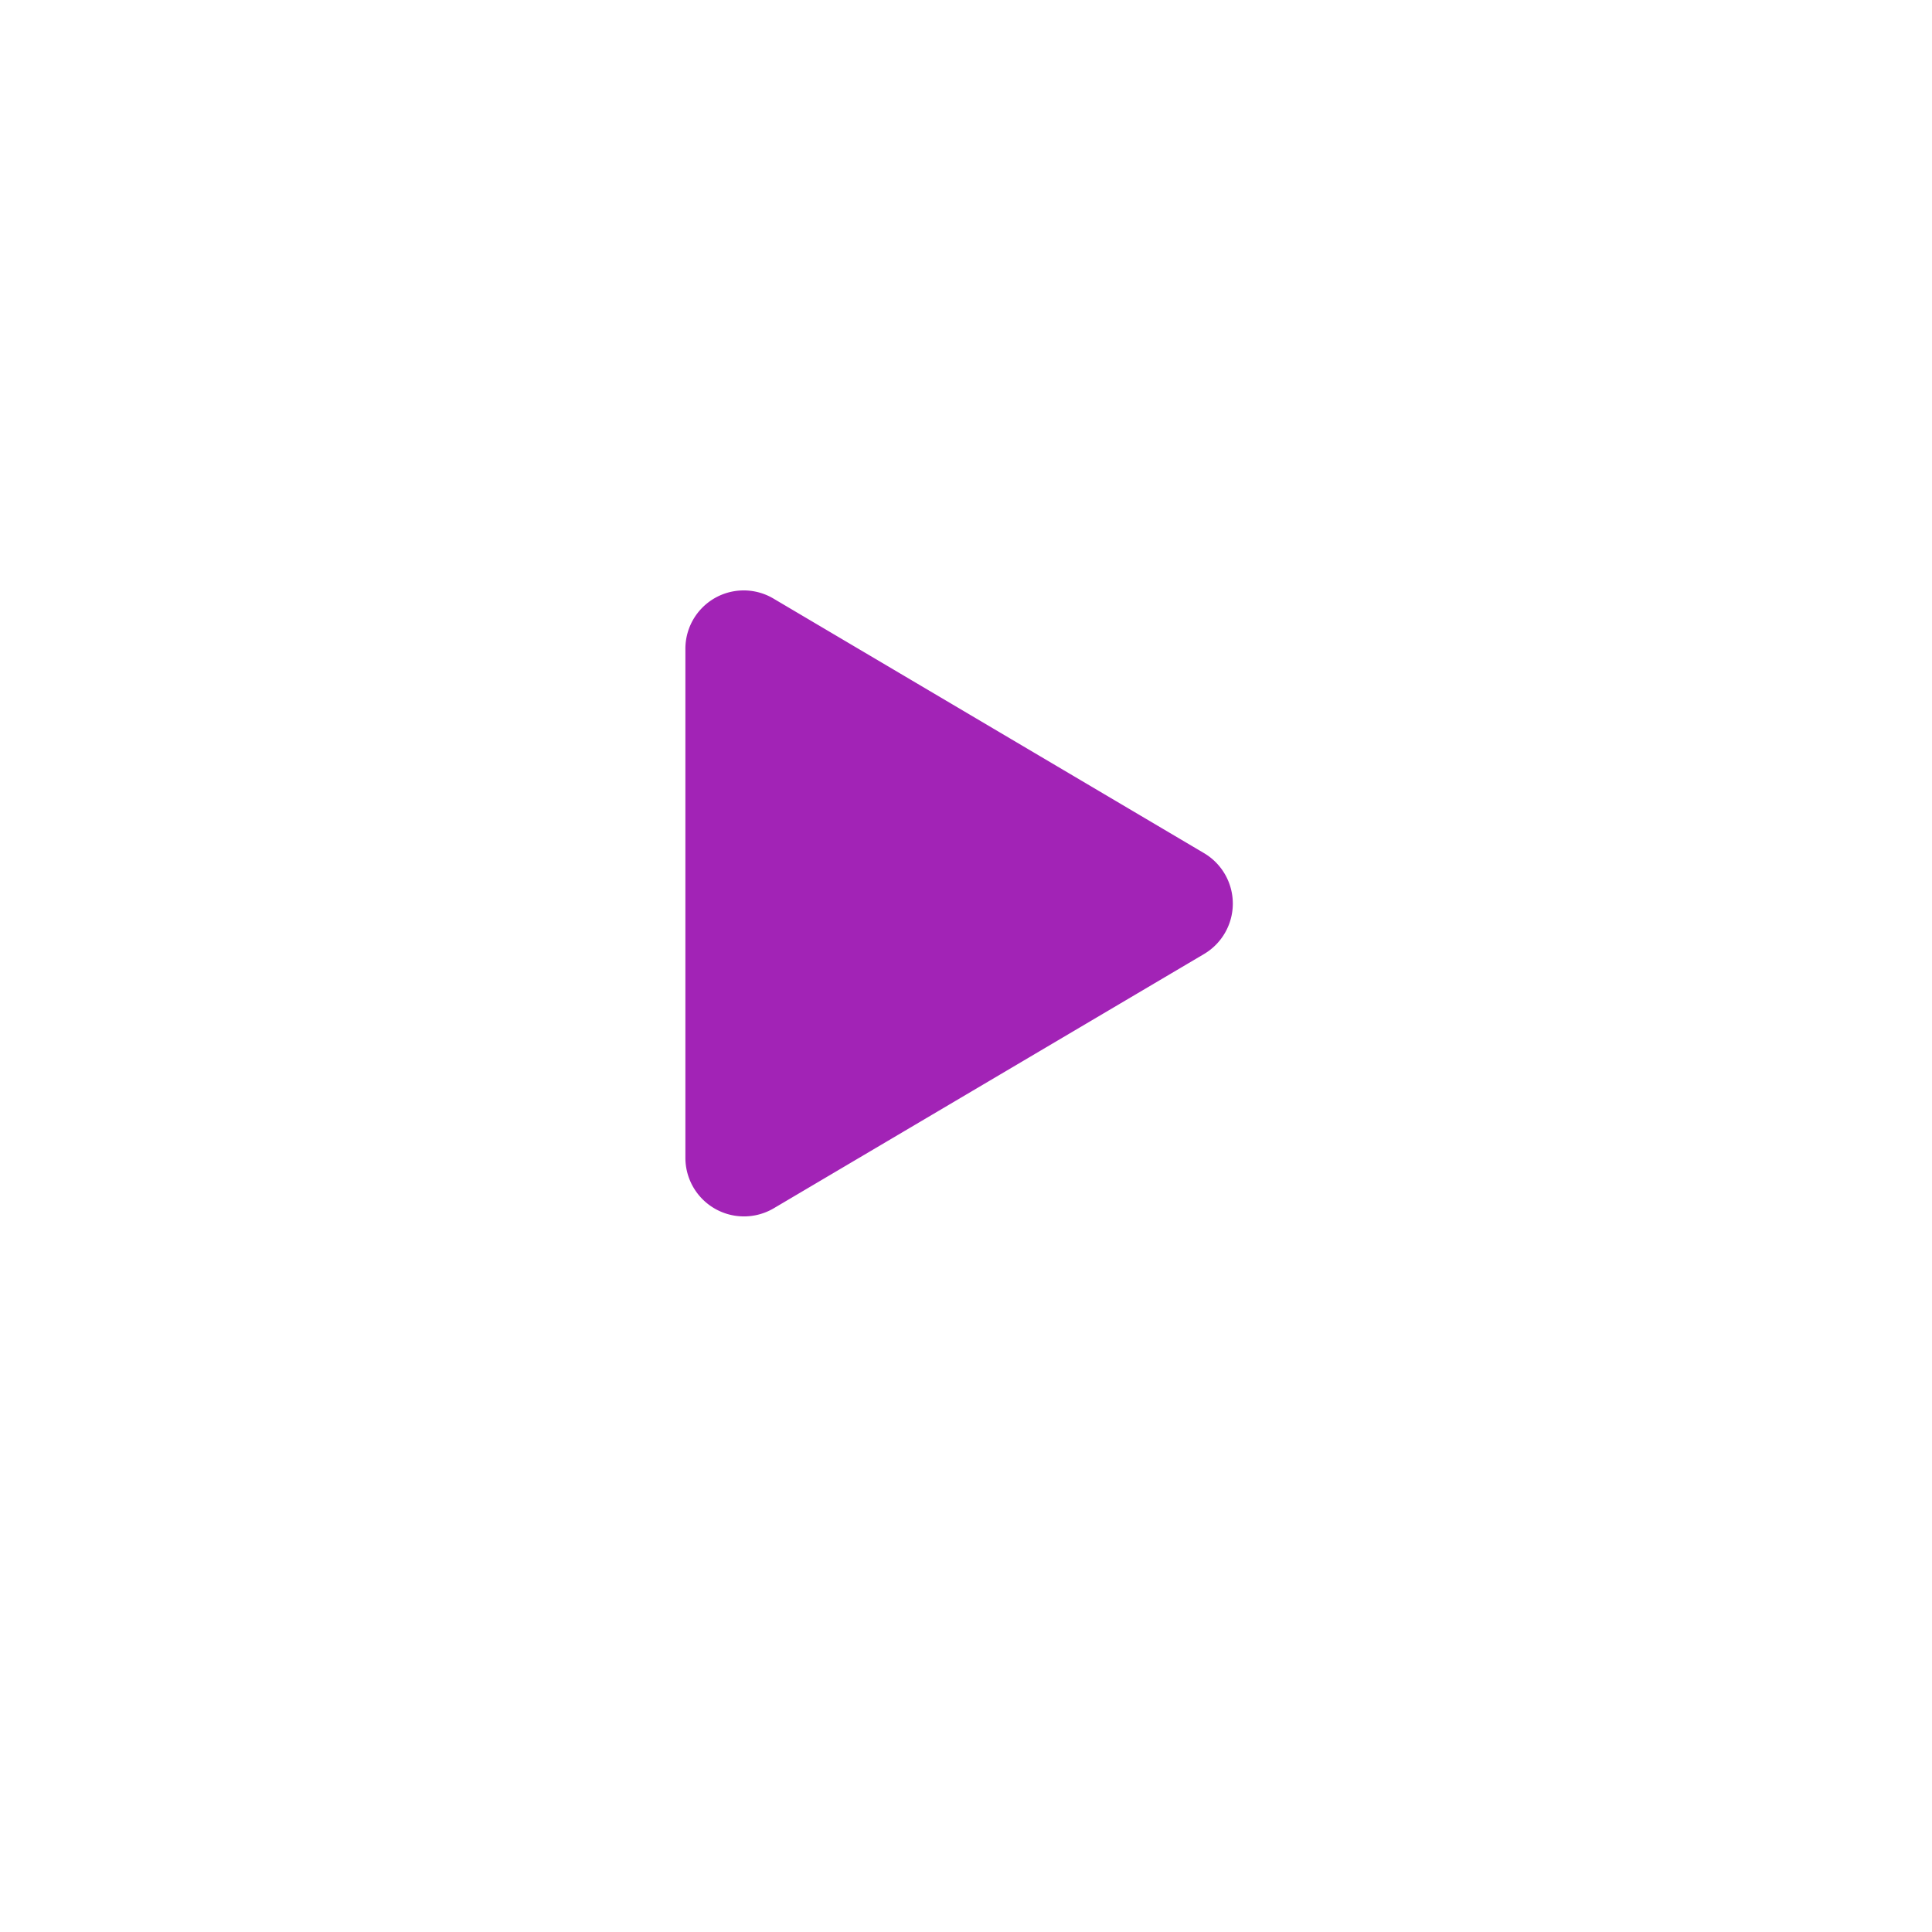 <svg xmlns="http://www.w3.org/2000/svg" xmlns:xlink="http://www.w3.org/1999/xlink" width="91" height="91" viewBox="0 0 91 91">
  <defs>
    <filter id="Ellipse_1" x="0" y="0" width="91" height="91" filterUnits="userSpaceOnUse">
      <feOffset dy="3" input="SourceAlpha"/>
      <feGaussianBlur stdDeviation="3" result="blur"/>
      <feFlood flood-opacity="0.161"/>
      <feComposite operator="in" in2="blur"/>
      <feComposite in="SourceGraphic"/>
    </filter>
  </defs>
  <g id="play-btn" transform="translate(-1026 -475)">
    <g transform="matrix(1, 0, 0, 1, 1026, 475)" filter="url(#Ellipse_1)">
      <circle id="Ellipse_1-2" data-name="Ellipse 1" cx="36.5" cy="36.5" r="36.5" transform="translate(9 6)" fill="#fff"/>
    </g>
    <path id="Icon_awesome-play" data-name="Icon awesome-play" d="M24.427,12.358,4.167.38A2.747,2.747,0,0,0,0,2.757V26.707a2.76,2.76,0,0,0,4.167,2.377l20.26-11.972a2.76,2.76,0,0,0,0-4.754Z" transform="translate(1058.283 502.825)" fill="#a223b6"/>
  </g>
</svg>
